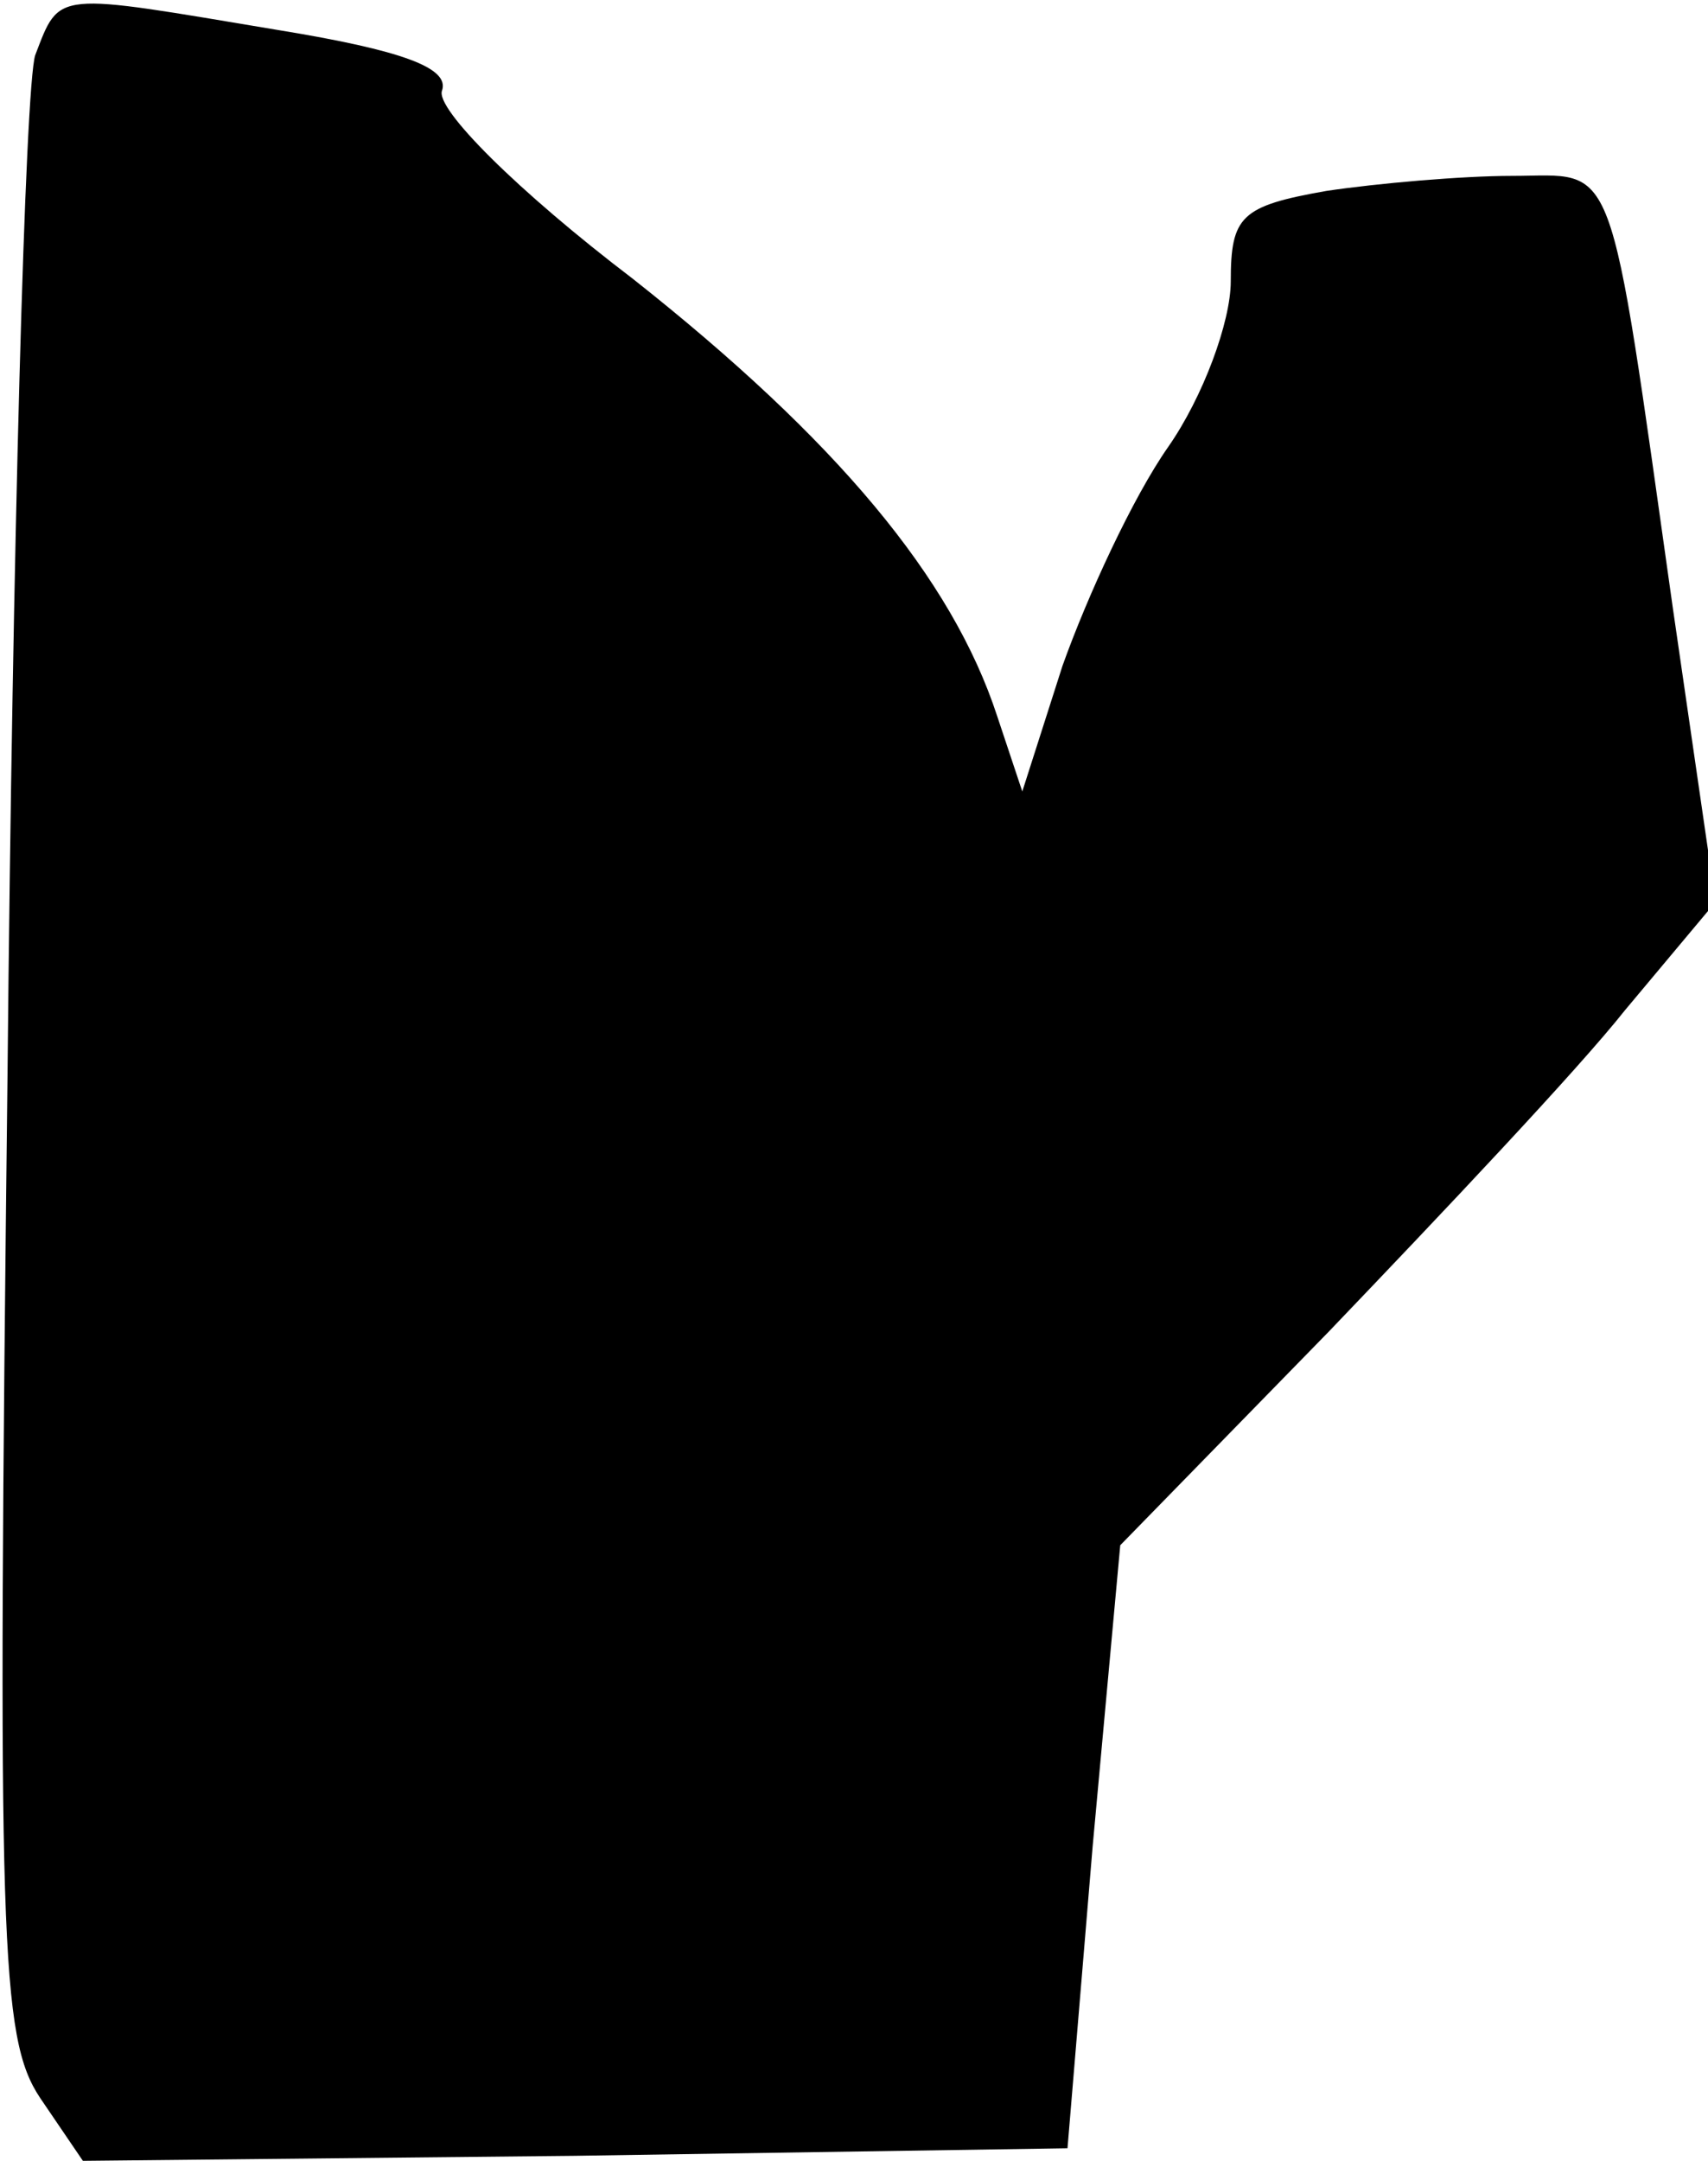 <?xml version="1.0" standalone="no"?>
<!DOCTYPE svg PUBLIC "-//W3C//DTD SVG 20010904//EN"
 "http://www.w3.org/TR/2001/REC-SVG-20010904/DTD/svg10.dtd">
<svg version="1.0" xmlns="http://www.w3.org/2000/svg"
 width="68pt" height="86pt" viewBox="0 0 68 86"
 preserveAspectRatio="xMidYMid meet">
<g transform="translate(0,86) scale(0.1,-0.1)"
fill="#000000" stroke="none">
<path fill="#000000" stroke="none" d="M14 838 c-4 -13 -9 -195 -11 -405 -4
-346 -3 -384 13 -408 l17 -25 196 2 196 3 10 120 11 120 83 85 c45 47 99 104
118 128 l36 43 -17 117 c-26 184 -22 172 -64 172 -20 0 -54 -3 -74 -6 -34 -6
-38 -10 -38 -36 0 -16 -11 -46 -25 -66 -14 -20 -32 -59 -42 -87 l-16 -50 -10
30 c-18 55 -64 110 -145 174 -46 35 -79 68 -76 75 3 9 -16 16 -65 24 -90 15
-87 16 -97 -10z"/>
</g>
</svg>
